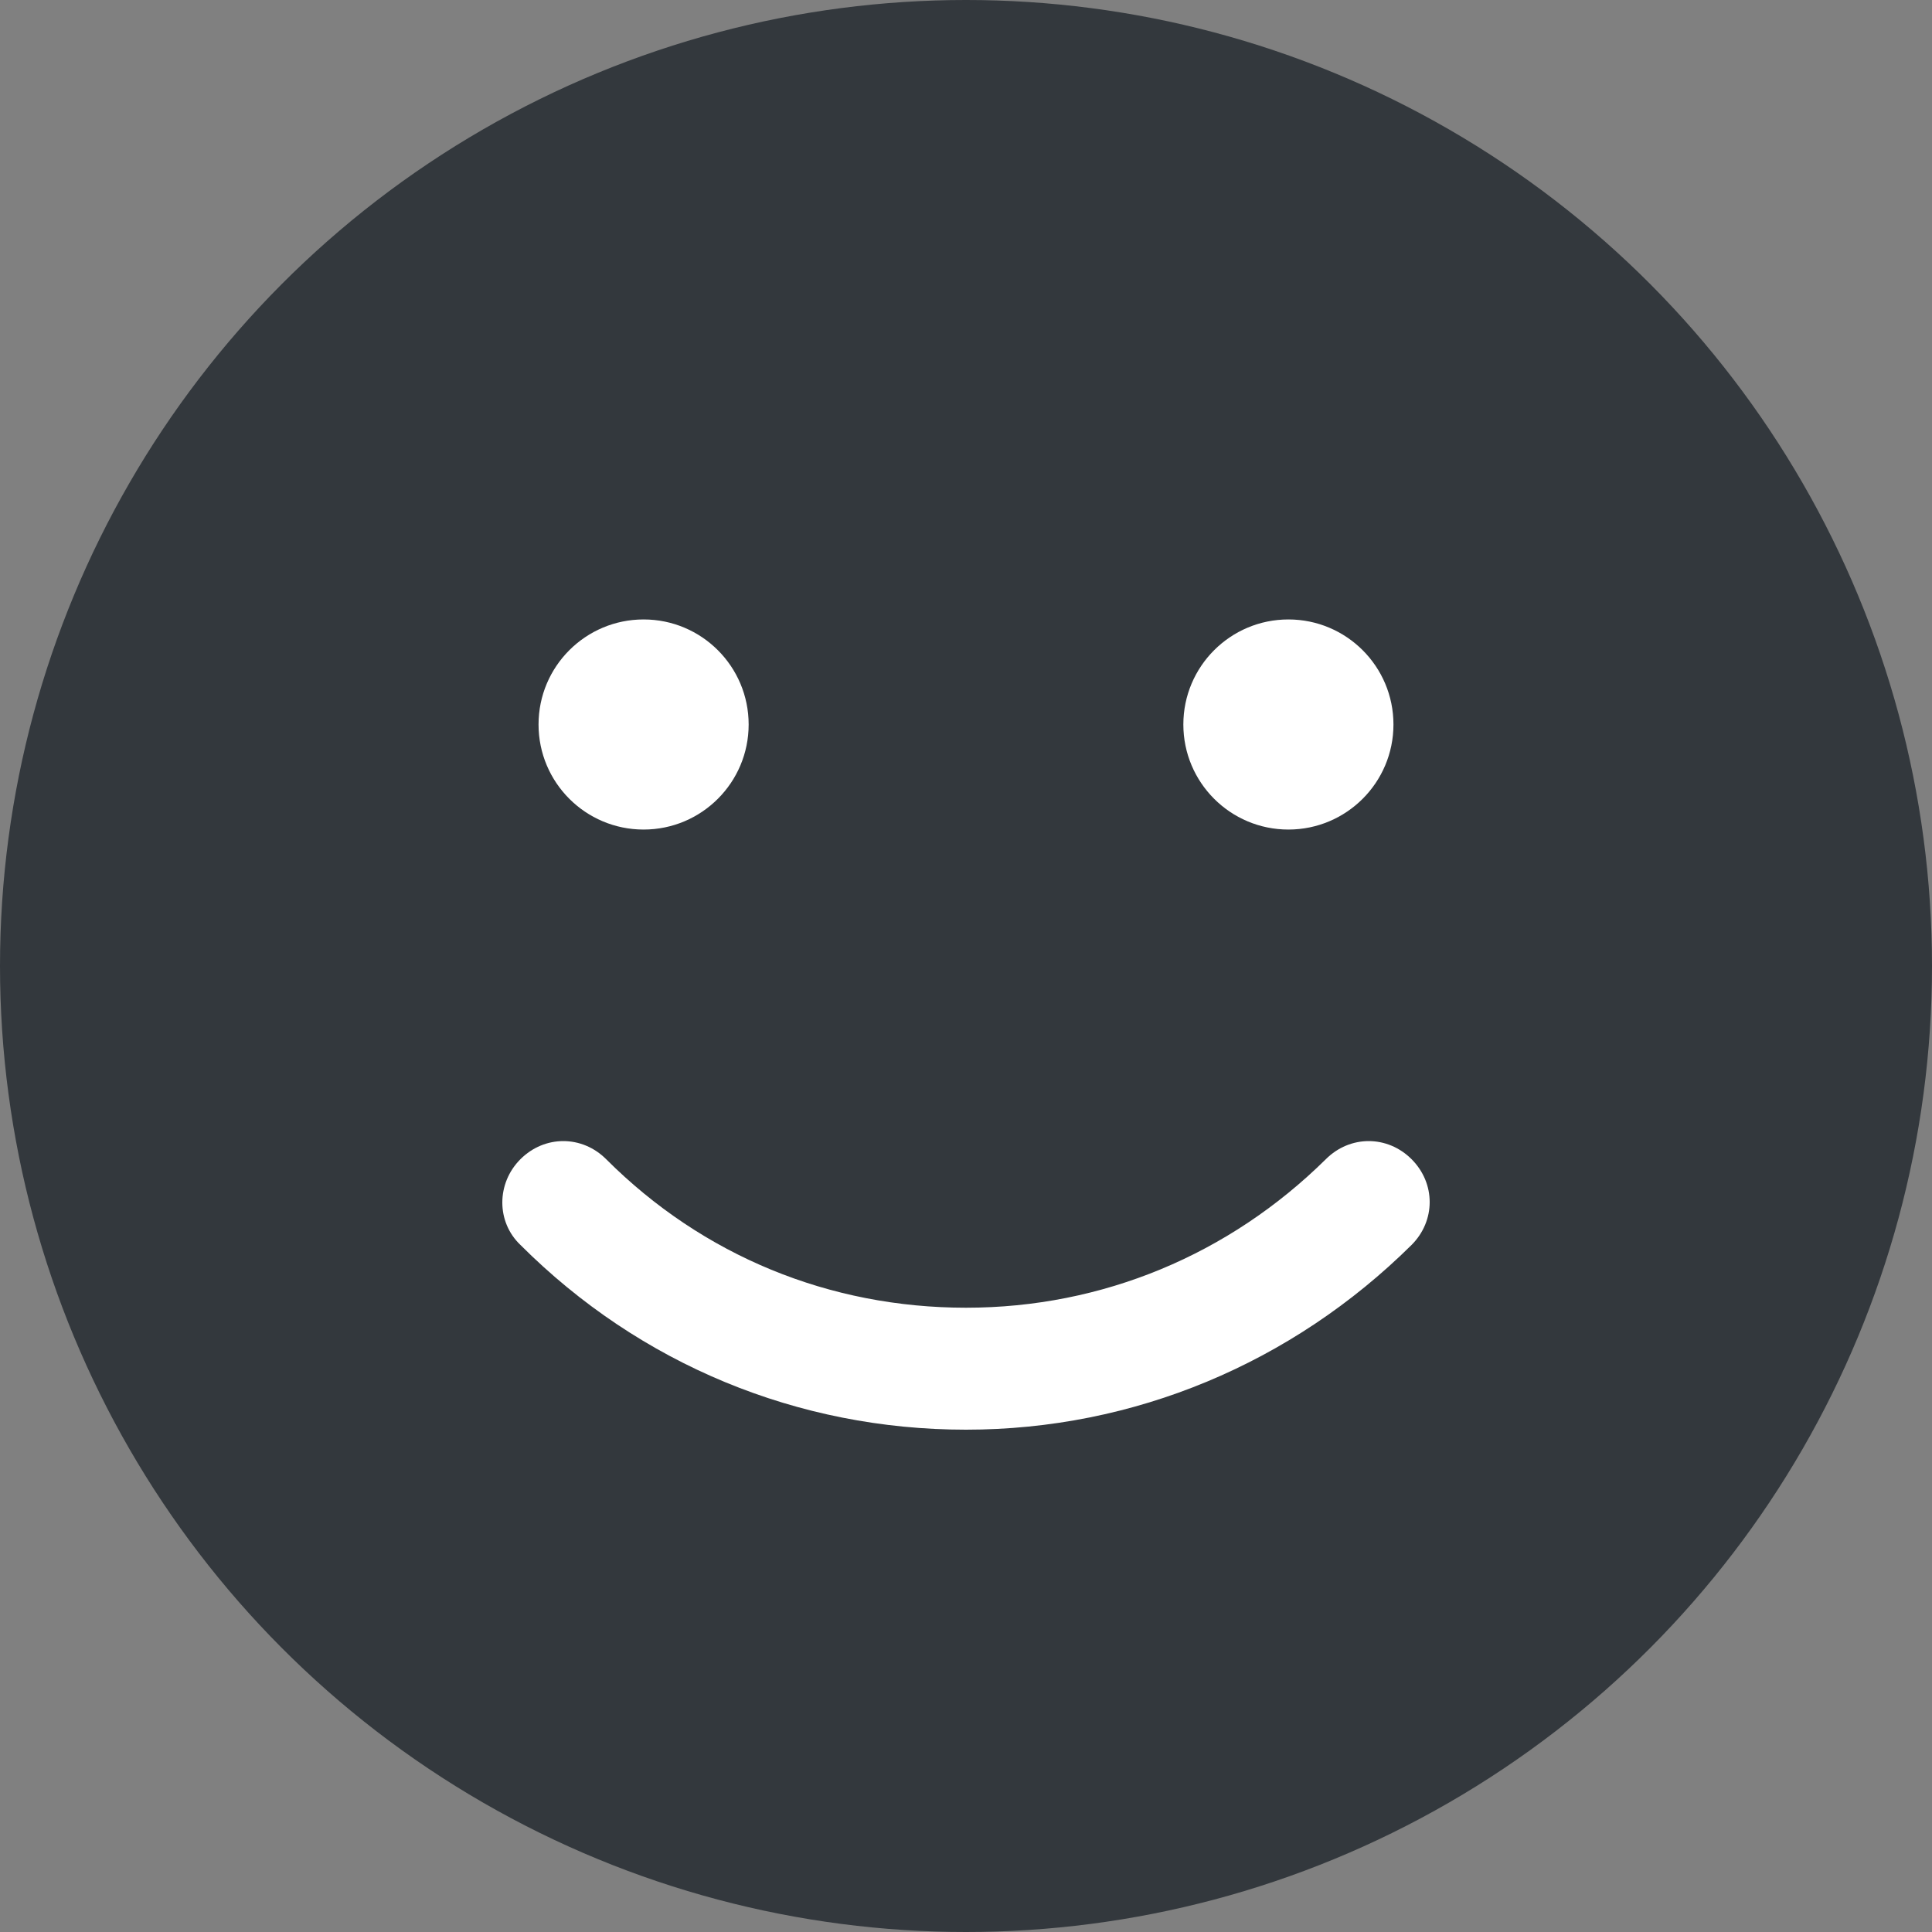 <svg version="1.1" id="FNL_OL" xmlns="http://www.w3.org/2000/svg" x="0" y="0" viewBox="0 0 16 16" style="enable-background:new 0 0 16 16" xml:space="preserve"><rect x="0" y="0" width="16" height="16" fill="#808080" stroke="none"/><style>.st1{fill:#fff}</style><circle cx="8" cy="8" r="8" style="fill:#33383d"/><path class="st1" d="M8 11.84c-1.39 0-2.7-.54-3.69-1.53-.2-.19-.2-.51 0-.71s.51-.2.71 0c.8.8 1.85 1.23 2.98 1.23s2.18-.44 2.98-1.23c.2-.2.51-.2.71 0s.2.51 0 .71c-.99.98-2.3 1.53-3.69 1.53z"/><circle class="st1" cx="5.33" cy="6" r=".87"/><circle class="st1" cx="10.67" cy="6" r=".87"/></svg>